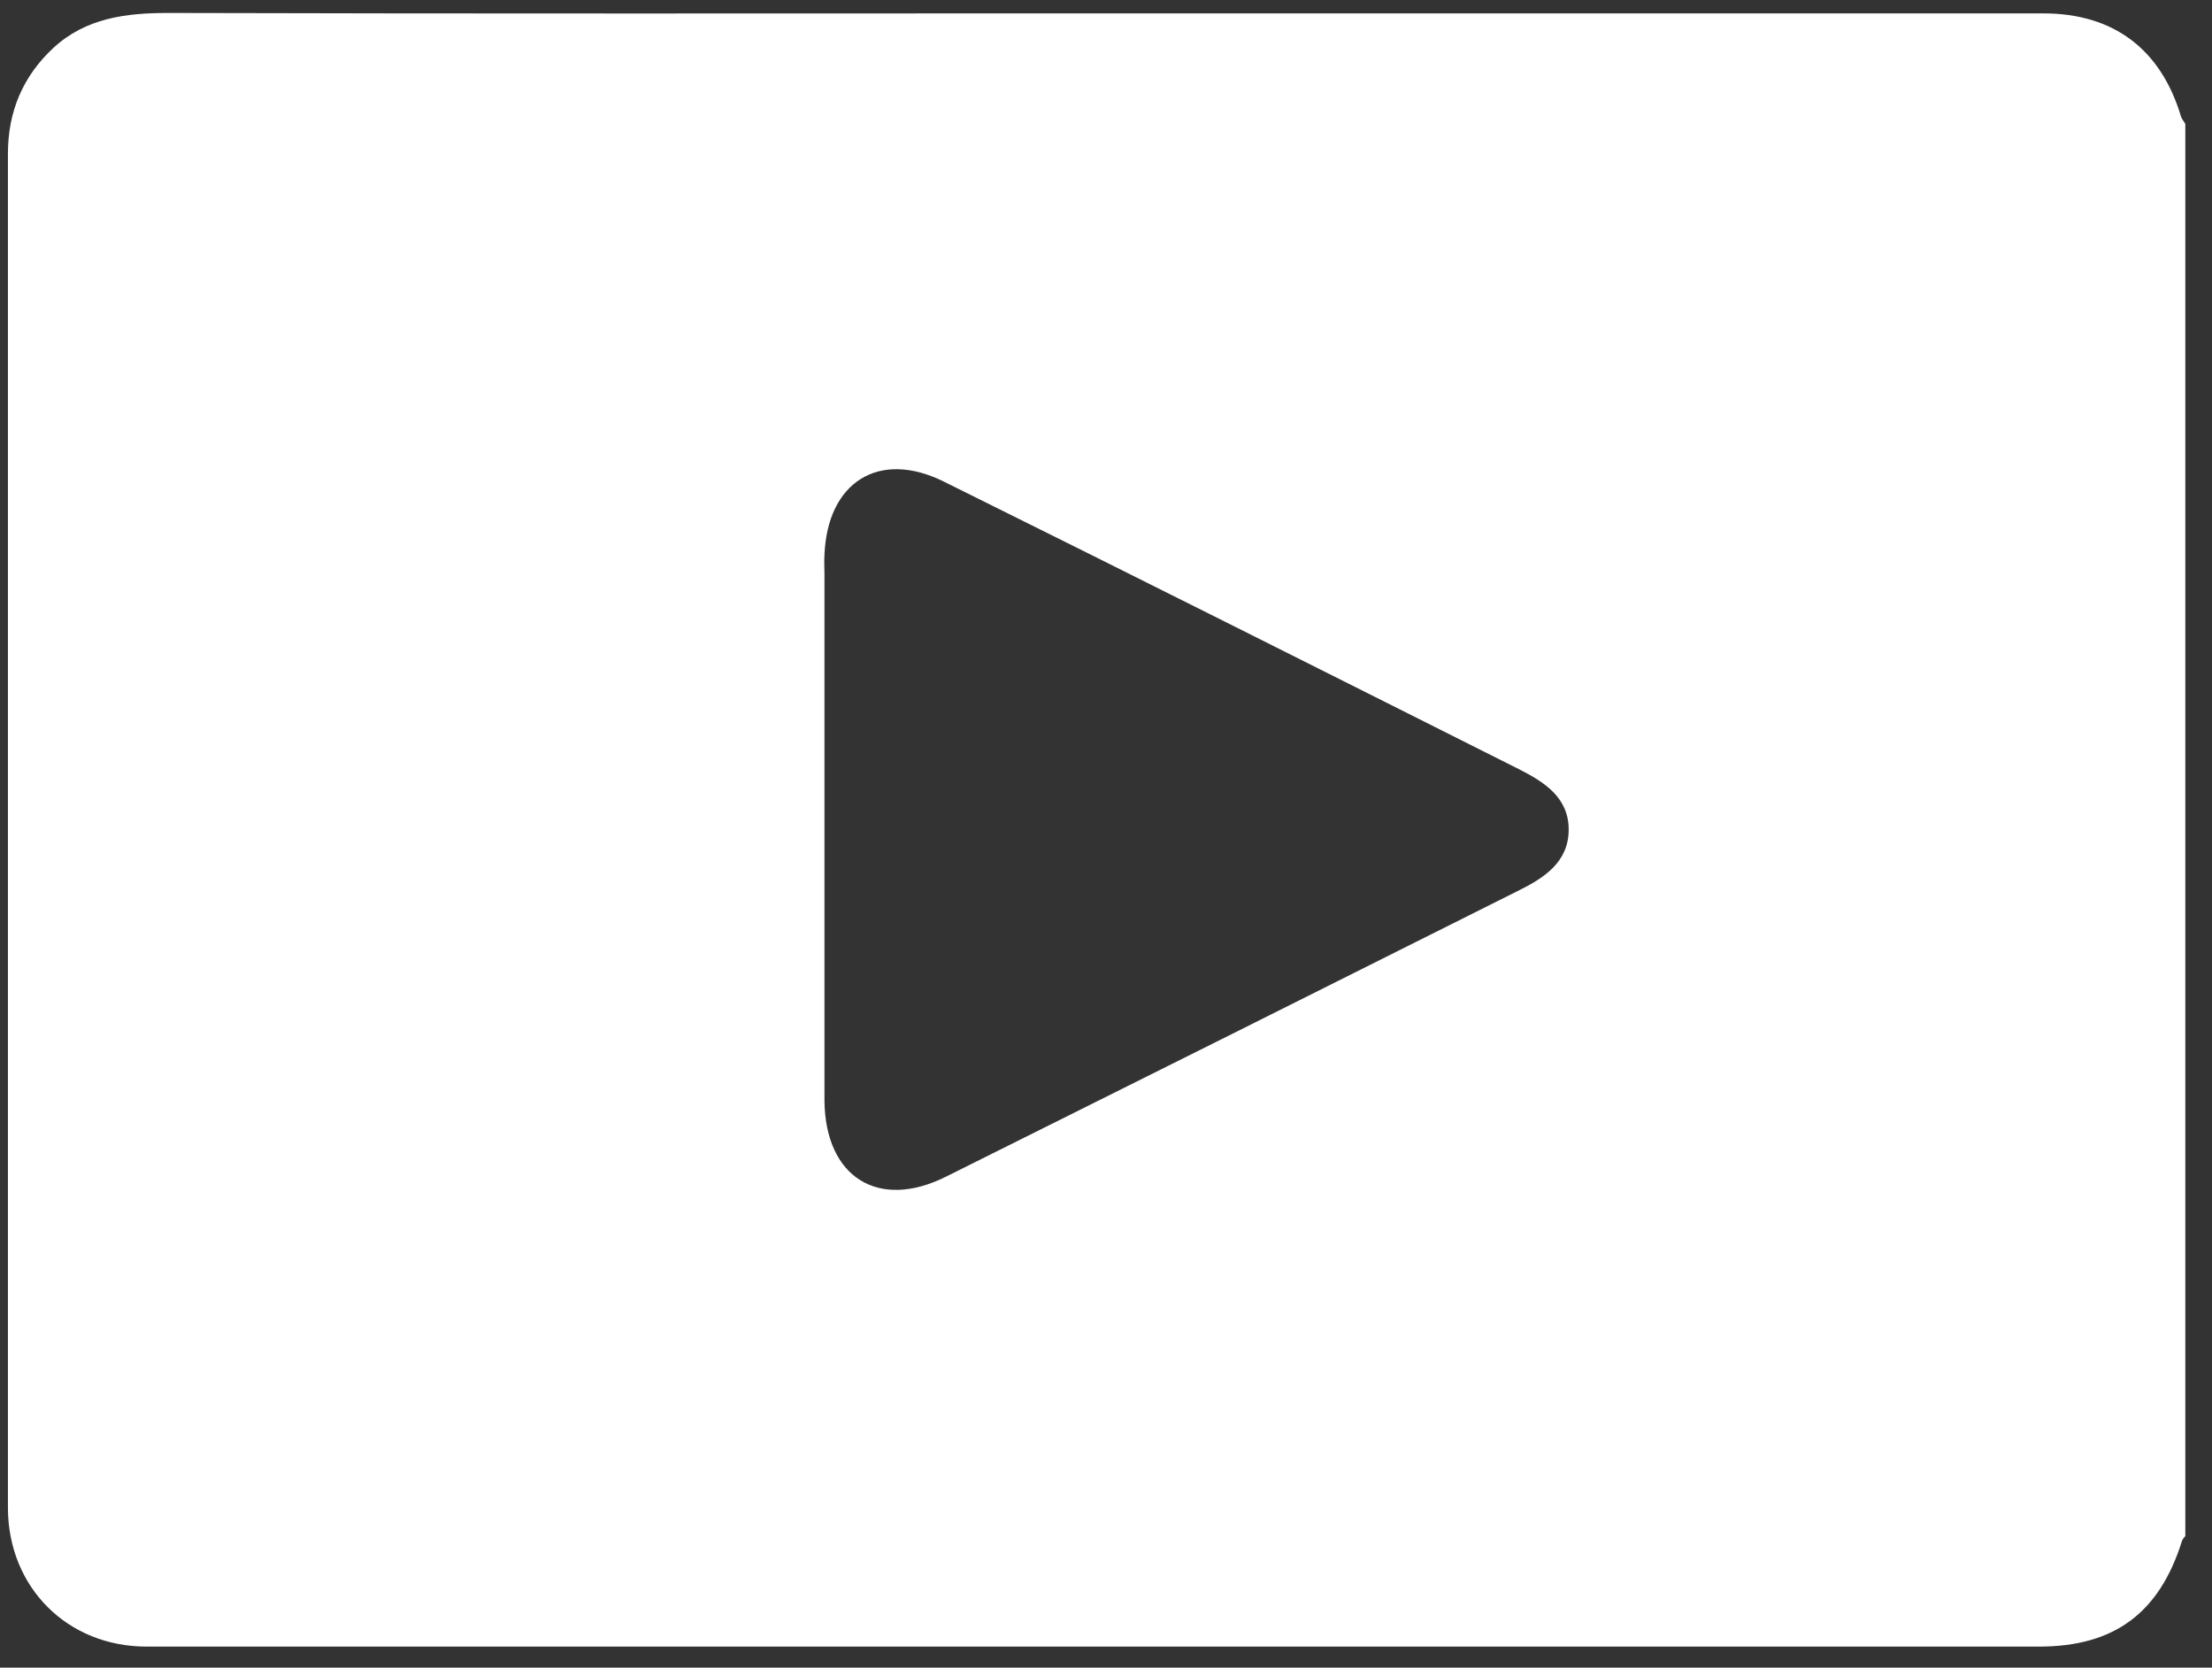 <svg width="65" height="49" viewBox="0 0 65 49" fill="none" xmlns="http://www.w3.org/2000/svg">
<rect x="0" y="0" width="65" height="49" fill="#333333" stroke="none"/>
<path d="M64.216 3.643C64.216 17.476 64.216 31.298 64.216 45.132C64.179 45.182 64.129 45.232 64.116 45.282C63.454 47.394 62.129 48.381 59.917 48.381C48.508 48.381 37.086 48.381 25.676 48.381C18.553 48.381 11.43 48.381 4.307 48.381C1.982 48.381 0.245 46.644 0.233 44.319C0.233 31.048 0.233 17.789 0.233 4.517C0.233 3.28 0.67 2.243 1.57 1.406C2.52 0.531 3.694 0.381 4.932 0.381C13.992 0.406 23.052 0.393 32.112 0.393C41.422 0.393 50.732 0.393 60.042 0.393C62.117 0.393 63.504 1.456 64.091 3.43C64.116 3.505 64.179 3.568 64.216 3.643ZM24.227 24.425C24.227 26.924 24.227 29.423 24.227 31.91C24.227 32.06 24.227 32.198 24.227 32.347C24.252 34.584 25.801 35.572 27.801 34.572C33.399 31.785 38.998 28.986 44.584 26.187C45.346 25.812 46.096 25.349 46.096 24.375C46.096 23.425 45.371 22.975 44.634 22.6C39.01 19.776 33.387 16.951 27.738 14.152C25.826 13.203 24.314 14.165 24.227 16.302C24.214 16.489 24.227 16.677 24.227 16.864C24.227 19.388 24.227 21.9 24.227 24.425Z" fill="white"/>
</svg>
